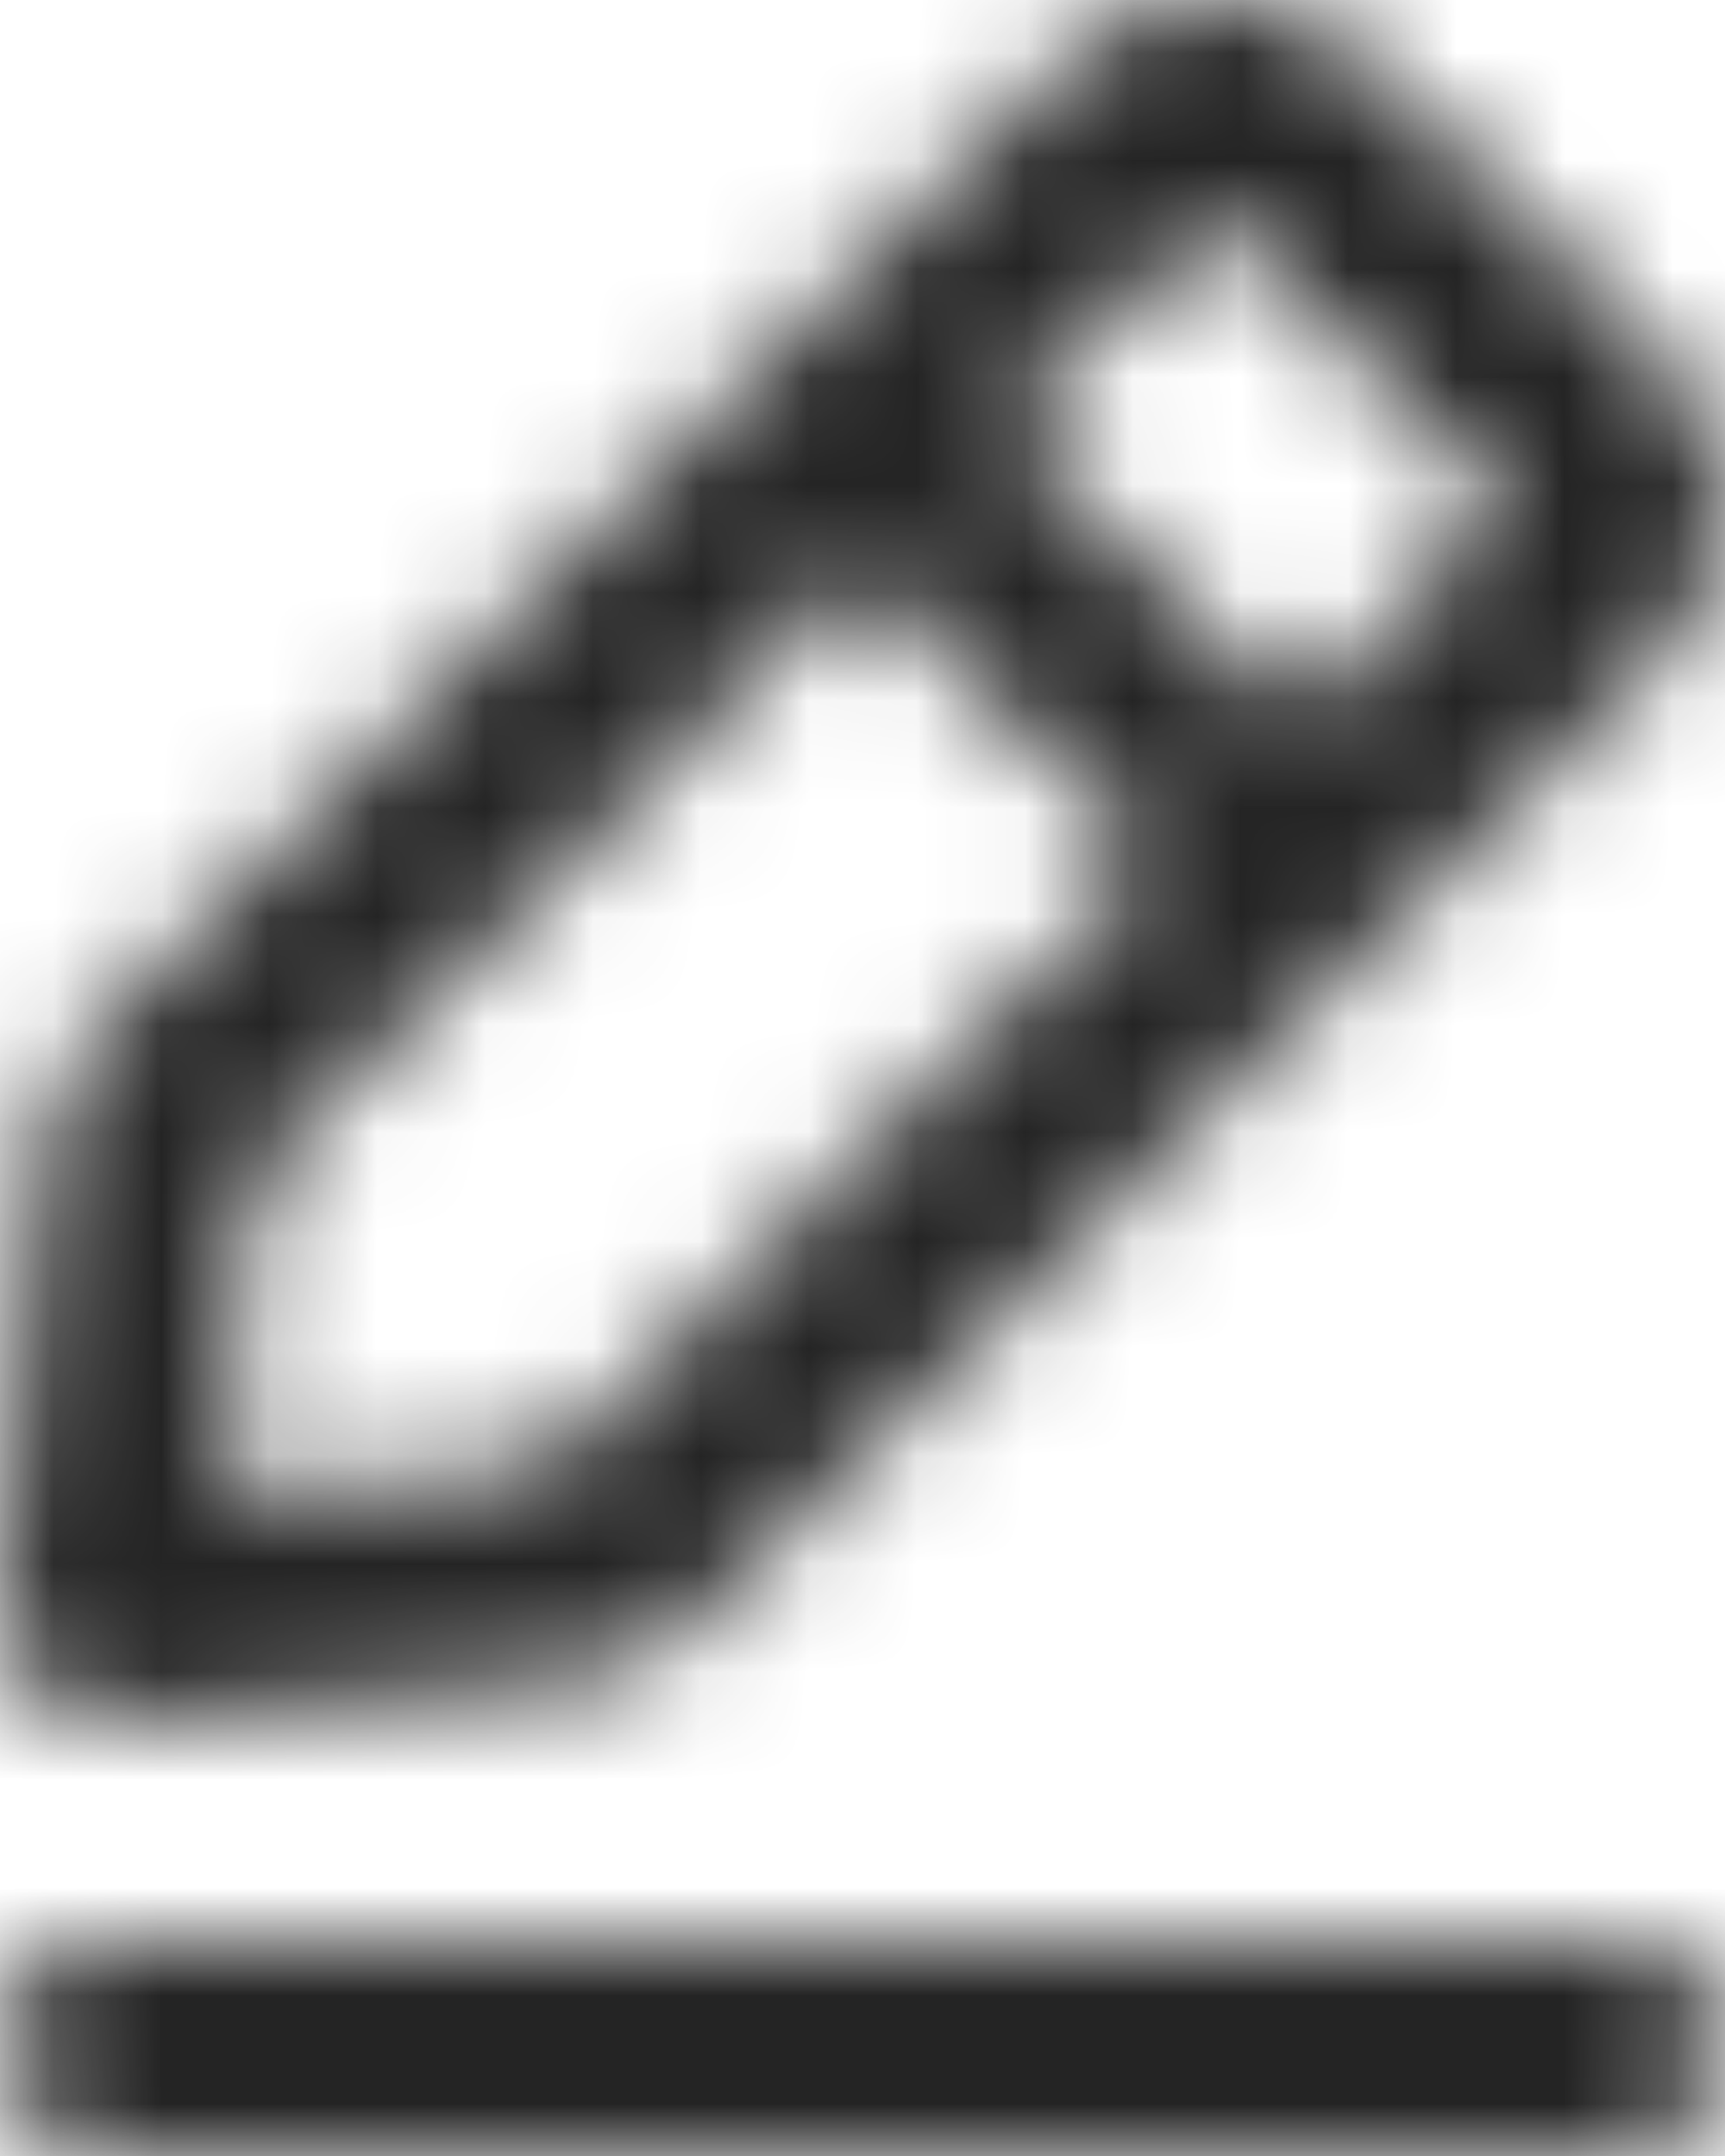 <?xml version="1.0" encoding="UTF-8"?>
<svg width="16px" height="20px" viewBox="0 0 16 20" version="1.1" xmlns="http://www.w3.org/2000/svg" xmlns:xlink="http://www.w3.org/1999/xlink">
    <!-- Generator: Sketch 64 (93537) - https://sketch.com -->
    <title>Icon</title>
    <desc>Created with Sketch.</desc>
    <defs>
        <path d="M6.103,15.873 L9.08,15.602 L14.68,9.998 L11.984,7.301 L6.367,12.918 L6.103,15.873 Z M13.324,5.962 L16.019,8.656 L17.966,6.707 L15.272,4.013 L13.324,5.962 Z M4.293,17.686 C4.083,17.476 3.978,17.183 4.004,16.887 L4.383,12.717 C4.425,12.261 4.627,11.829 4.953,11.504 L13.949,2.507 C14.651,1.802 15.924,1.837 16.665,2.576 L19.403,5.314 L19.404,5.316 C20.169,6.082 20.2,7.3 19.472,8.03 L10.475,17.026 C10.15,17.352 9.719,17.553 9.261,17.596 L5.091,17.974 C5.061,17.977 5.031,17.977 5,17.977 C4.737,17.977 4.482,17.873 4.293,17.686 L4.293,17.686 Z M20,20.977 C20,21.527 19.55,21.977 19,21.977 L5,21.977 C4.451,21.977 4,21.527 4,20.977 C4,20.428 4.451,19.977 5,19.977 L19,19.977 C19.55,19.977 20,20.428 20,20.977 L20,20.977 Z" id="path-1"></path>
    </defs>
    <g id="Cross-selling" stroke="none" stroke-width="1" fill="none" fill-rule="evenodd">
        <g id="-Icon-/-Base-/-Line-/-x24" transform="translate(-4, -2)">
            <g id="Color-/-Fill-/-None">
                <rect id="Color" x="0" y="0" width="24" height="24"></rect>
            </g>
            <g id="-Icon-/-Line-/-x24-/-edit-2">
                <mask id="mask-2" fill="white">
                    <use xlink:href="#path-1"></use>
                </mask>
                <g></g>
                <g id="Color-/-Fill-/-Black-02" mask="url(#mask-2)" fill="#242424" fill-rule="evenodd">
                    <rect id="Color" x="0" y="0" width="24" height="24"></rect>
                </g>
            </g>
        </g>
    </g>
</svg>
